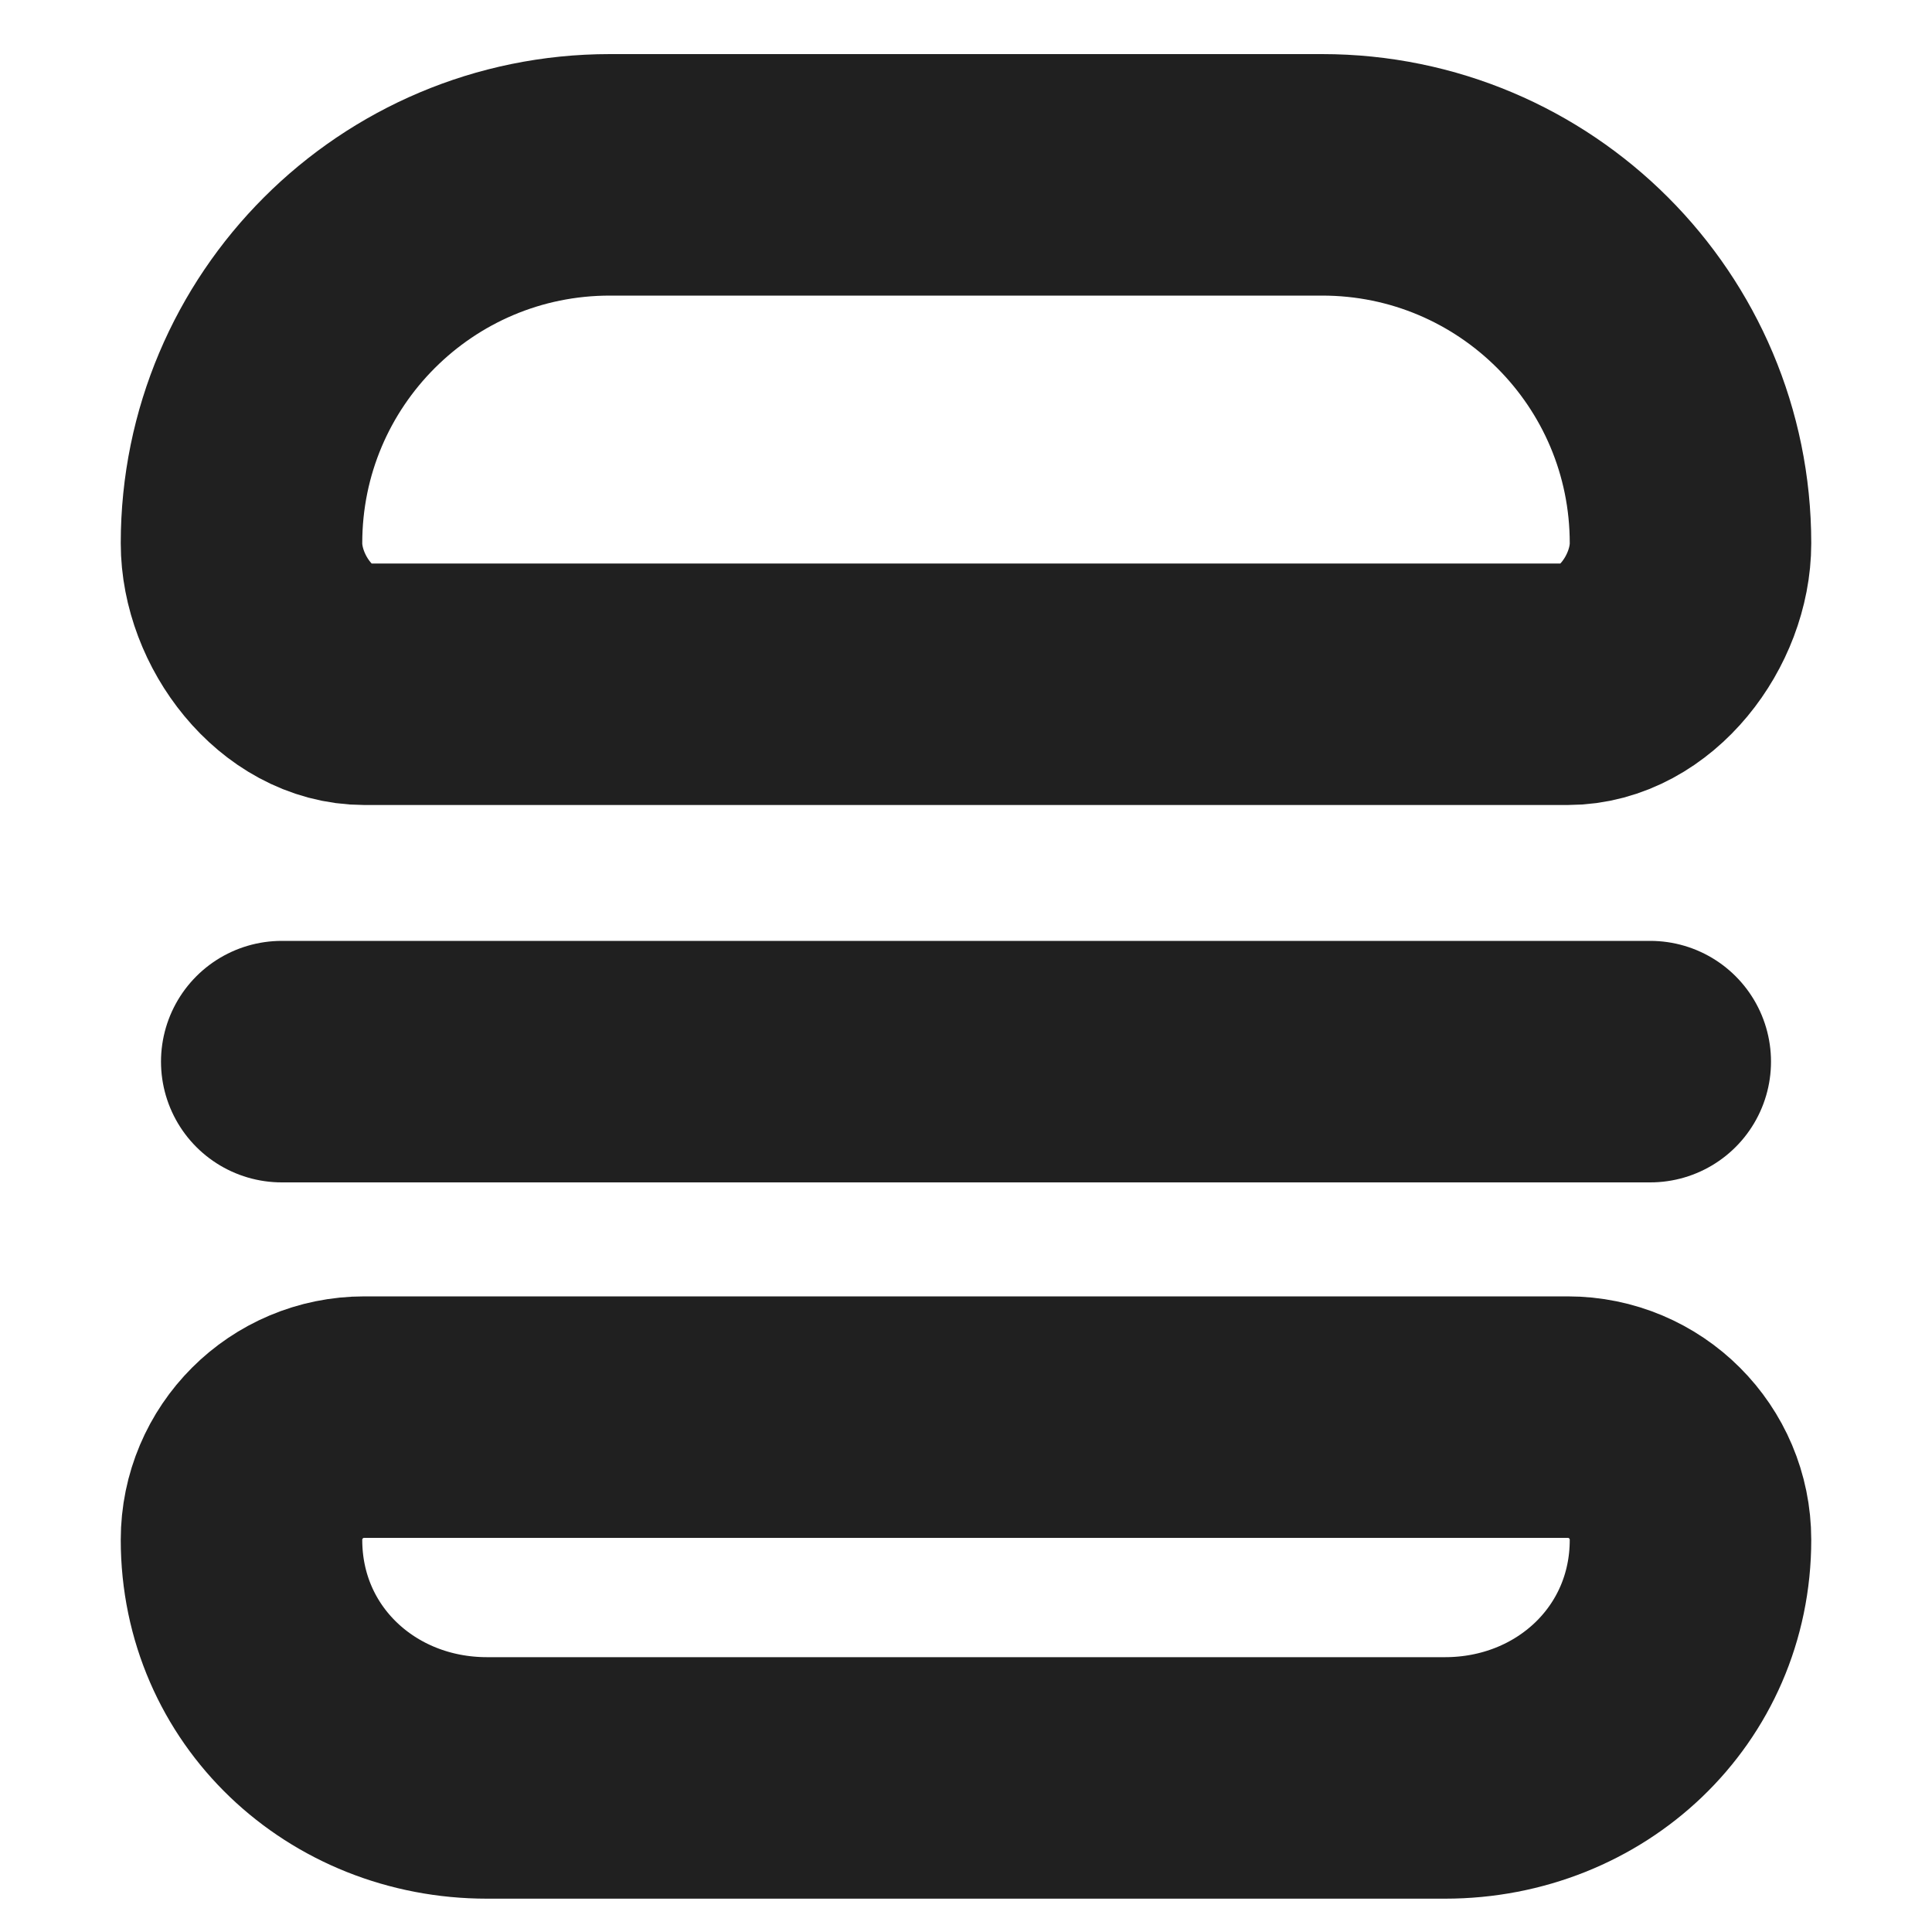 <svg
  width="12"
  height="12"
  viewBox="0 0 12 12"
  fill="none"
  xmlns="http://www.w3.org/2000/svg"
  data-fui-icon="true"
>
  <g
    clip-path="url(#clip0_1122_195)"
    stroke="currentColor"
    stroke-opacity=".875"
    stroke-width="1.5"
    stroke-linecap="round"
  >
    <path
      d="M8.975 11.043H3.025C2.183 11.043 1.5 10.407 1.5 9.564 1.5 9.143 1.841 8.802 2.263 8.802H9.737C10.159 8.802 10.5 9.143 10.5 9.564 10.5 10.407 9.817 11.043 8.975 11.043zM9.737 4.25H2.263C1.841 4.25 1.5 3.795 1.5 3.374 1.5 2.11 2.524 1.086 3.788 1.086H8.212C9.476 1.086 10.5 2.11 10.5 3.374 10.5 3.795 10.159 4.25 9.737 4.25z"
      stroke-miterlimit="10"
      stroke-linejoin="round"
    />
    <path d="M1.75 6.594L10.25 6.594" />
  </g>
  <defs>
    <clipPath id="clip0_1122_195">
      <path fill="currentColor" d="M0 0H12V12H0z" />
    </clipPath>
  </defs>
</svg>
